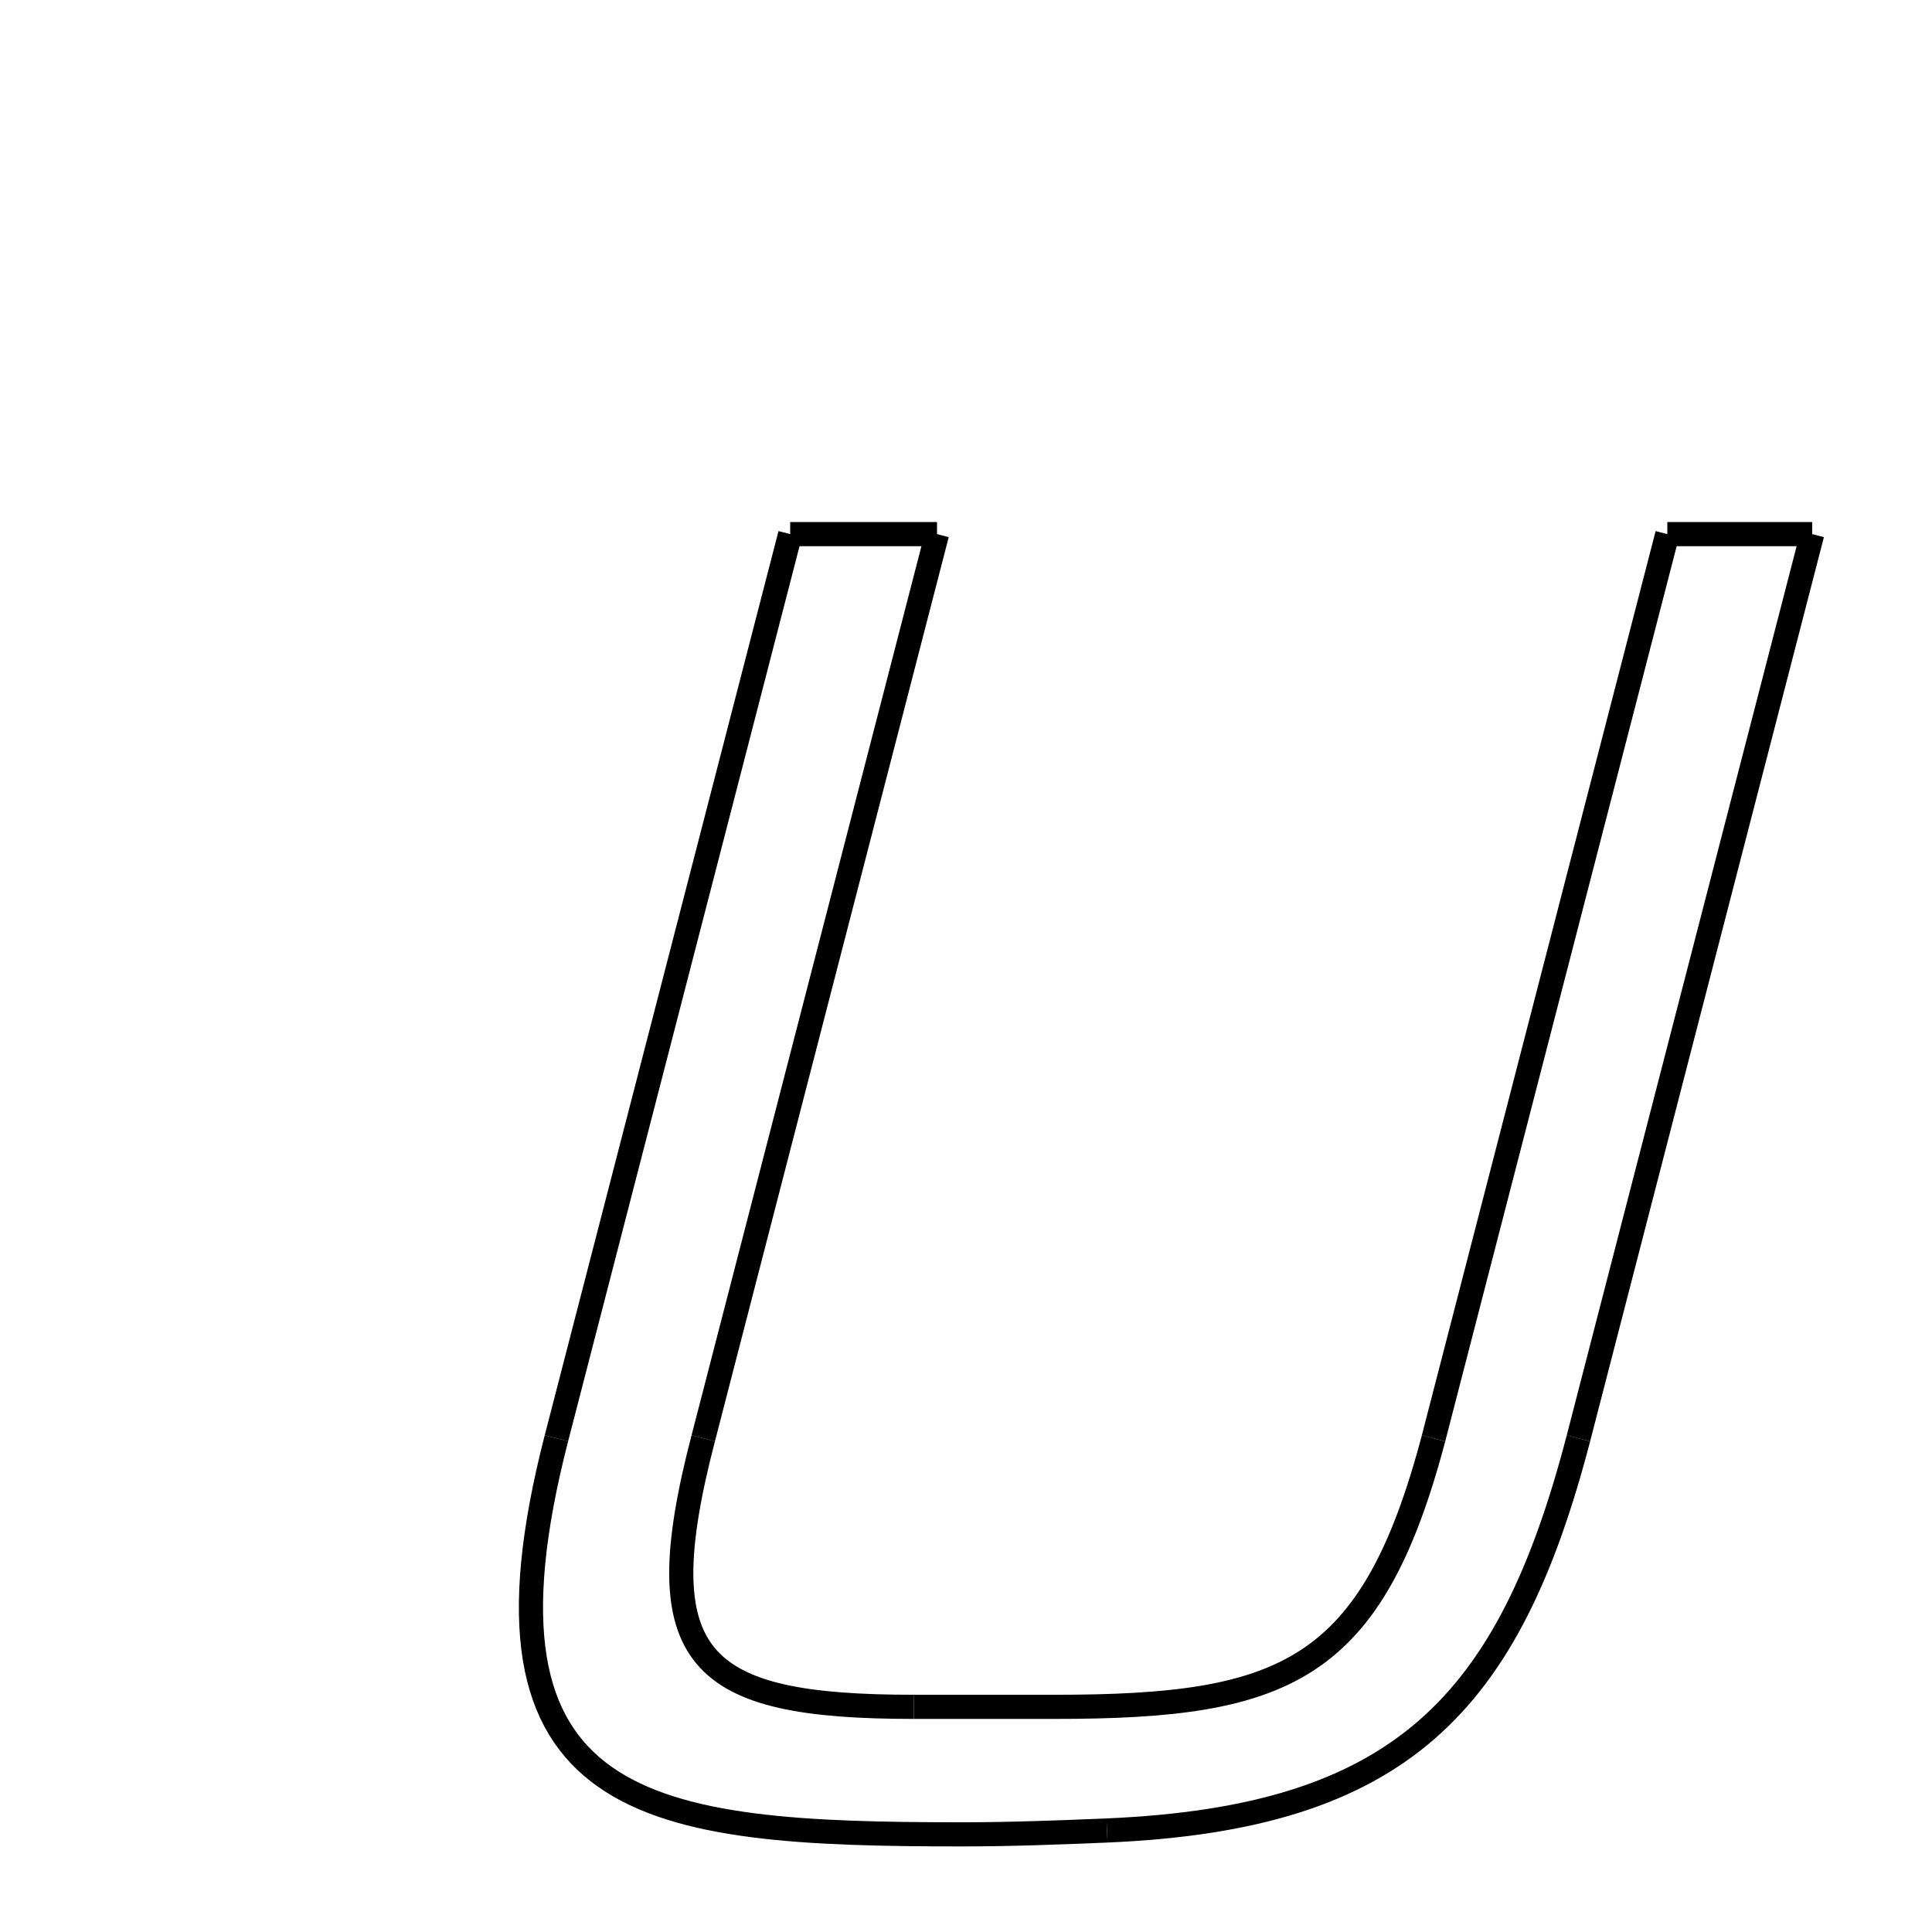 <svg xmlns="http://www.w3.org/2000/svg" xmlns:xlink="http://www.w3.org/1999/xlink" width="50px" height="50px" viewBox="0 0 24 24">
<style type="text/css">
.pen {
	stroke-dashoffset: 0;
	animation-duration: 10s;
	animation-iteration-count: 2;
	animation-timing-function: ease;
}
.path00 {
		stroke-dasharray: 3;
		animation-name: dash00 
}
@keyframes dash00 {
	0.0% {
		stroke-dashoffset: 3;
	}
	2.167% {
		stroke-dashoffset: 0;
	}
}
.path01 {
		stroke-dasharray: 23;
		animation-name: dash01 
}
@keyframes dash01 {
	0%, 2.167% {
		stroke-dashoffset: 23;
	}
	16.134% {
		stroke-dashoffset: 0;
	}
}
.path02 {
		stroke-dasharray: 16;
		animation-name: dash02 
}
@keyframes dash02 {
	0%, 16.134% {
		stroke-dashoffset: 16;
	}
	26.233% {
		stroke-dashoffset: 0;
	}
}
.path03 {
		stroke-dasharray: 3;
		animation-name: dash03 
}
@keyframes dash03 {
	0%, 26.233% {
		stroke-dashoffset: 3;
	}
	28.401% {
		stroke-dashoffset: 0;
	}
}
.path04 {
		stroke-dasharray: 18;
		animation-name: dash04 
}
@keyframes dash04 {
	0%, 28.401% {
		stroke-dashoffset: 18;
	}
	39.335% {
		stroke-dashoffset: 0;
	}
}
.path05 {
		stroke-dasharray: 23;
		animation-name: dash05 
}
@keyframes dash05 {
	0%, 39.335% {
		stroke-dashoffset: 23;
	}
	53.301% {
		stroke-dashoffset: 0;
	}
}
.path06 {
		stroke-dasharray: 3;
		animation-name: dash06 
}
@keyframes dash06 {
	0%, 53.301% {
		stroke-dashoffset: 3;
	}
	55.497% {
		stroke-dashoffset: 0;
	}
}
.path07 {
		stroke-dasharray: 23;
		animation-name: dash07 
}
@keyframes dash07 {
	0%, 55.497% {
		stroke-dashoffset: 23;
	}
	69.464% {
		stroke-dashoffset: 0;
	}
}
.path08 {
		stroke-dasharray: 11;
		animation-name: dash08 
}
@keyframes dash08 {
	0%, 69.464% {
		stroke-dashoffset: 11;
	}
	76.126% {
		stroke-dashoffset: 0;
	}
}
.path09 {
		stroke-dasharray: 3;
		animation-name: dash09 
}
@keyframes dash09 {
	0%, 76.126% {
		stroke-dashoffset: 3;
	}
	78.236% {
		stroke-dashoffset: 0;
	}
}
.path10 {
		stroke-dasharray: 12;
		animation-name: dash10 
}
@keyframes dash10 {
	0%, 78.236% {
		stroke-dashoffset: 12;
	}
	86.033% {
		stroke-dashoffset: 0;
	}
}
.path11 {
		stroke-dasharray: 23;
		animation-name: dash11 
}
@keyframes dash11 {
	0%, 86.033% {
		stroke-dashoffset: 23;
	}
	100.0% {
		stroke-dashoffset: 0;
	}
}
</style>
<path class="pen path00" d="M 20.712 6.635 L 22.512 6.635 " fill="none" stroke="black" stroke-width="0.3"></path>
<path class="pen path01" d="M 22.512 6.635 L 19.608 17.867 " fill="none" stroke="black" stroke-width="0.3"></path>
<path class="pen path02" d="M 19.608 17.867 C 18.744 21.179 17.4 22.582 13.752 22.739 " fill="none" stroke="black" stroke-width="0.3"></path>
<path class="pen path03" d="M 13.752 22.739 C 13.152 22.764 12.552 22.787 11.952 22.787 " fill="none" stroke="black" stroke-width="0.3"></path>
<path class="pen path04" d="M 11.952 22.787 C 8.04 22.787 5.712 22.523 6.912 17.867 " fill="none" stroke="black" stroke-width="0.3"></path>
<path class="pen path05" d="M 6.912 17.867 L 9.816 6.635 " fill="none" stroke="black" stroke-width="0.3"></path>
<path class="pen path06" d="M 9.816 6.635 L 11.64 6.635 " fill="none" stroke="black" stroke-width="0.3"></path>
<path class="pen path07" d="M 11.64 6.635 L 8.736 17.867 " fill="none" stroke="black" stroke-width="0.3"></path>
<path class="pen path08" d="M 8.736 17.867 C 8.016 20.627 8.664 21.203 11.352 21.203 " fill="none" stroke="black" stroke-width="0.3"></path>
<path class="pen path09" d="M 11.352 21.203 L 13.104 21.203 " fill="none" stroke="black" stroke-width="0.3"></path>
<path class="pen path10" d="M 13.104 21.203 C 15.96 21.203 17.04 20.771 17.808 17.867 " fill="none" stroke="black" stroke-width="0.3"></path>
<path class="pen path11" d="M 17.808 17.867 L 20.712 6.635 " fill="none" stroke="black" stroke-width="0.3"></path>
</svg>
